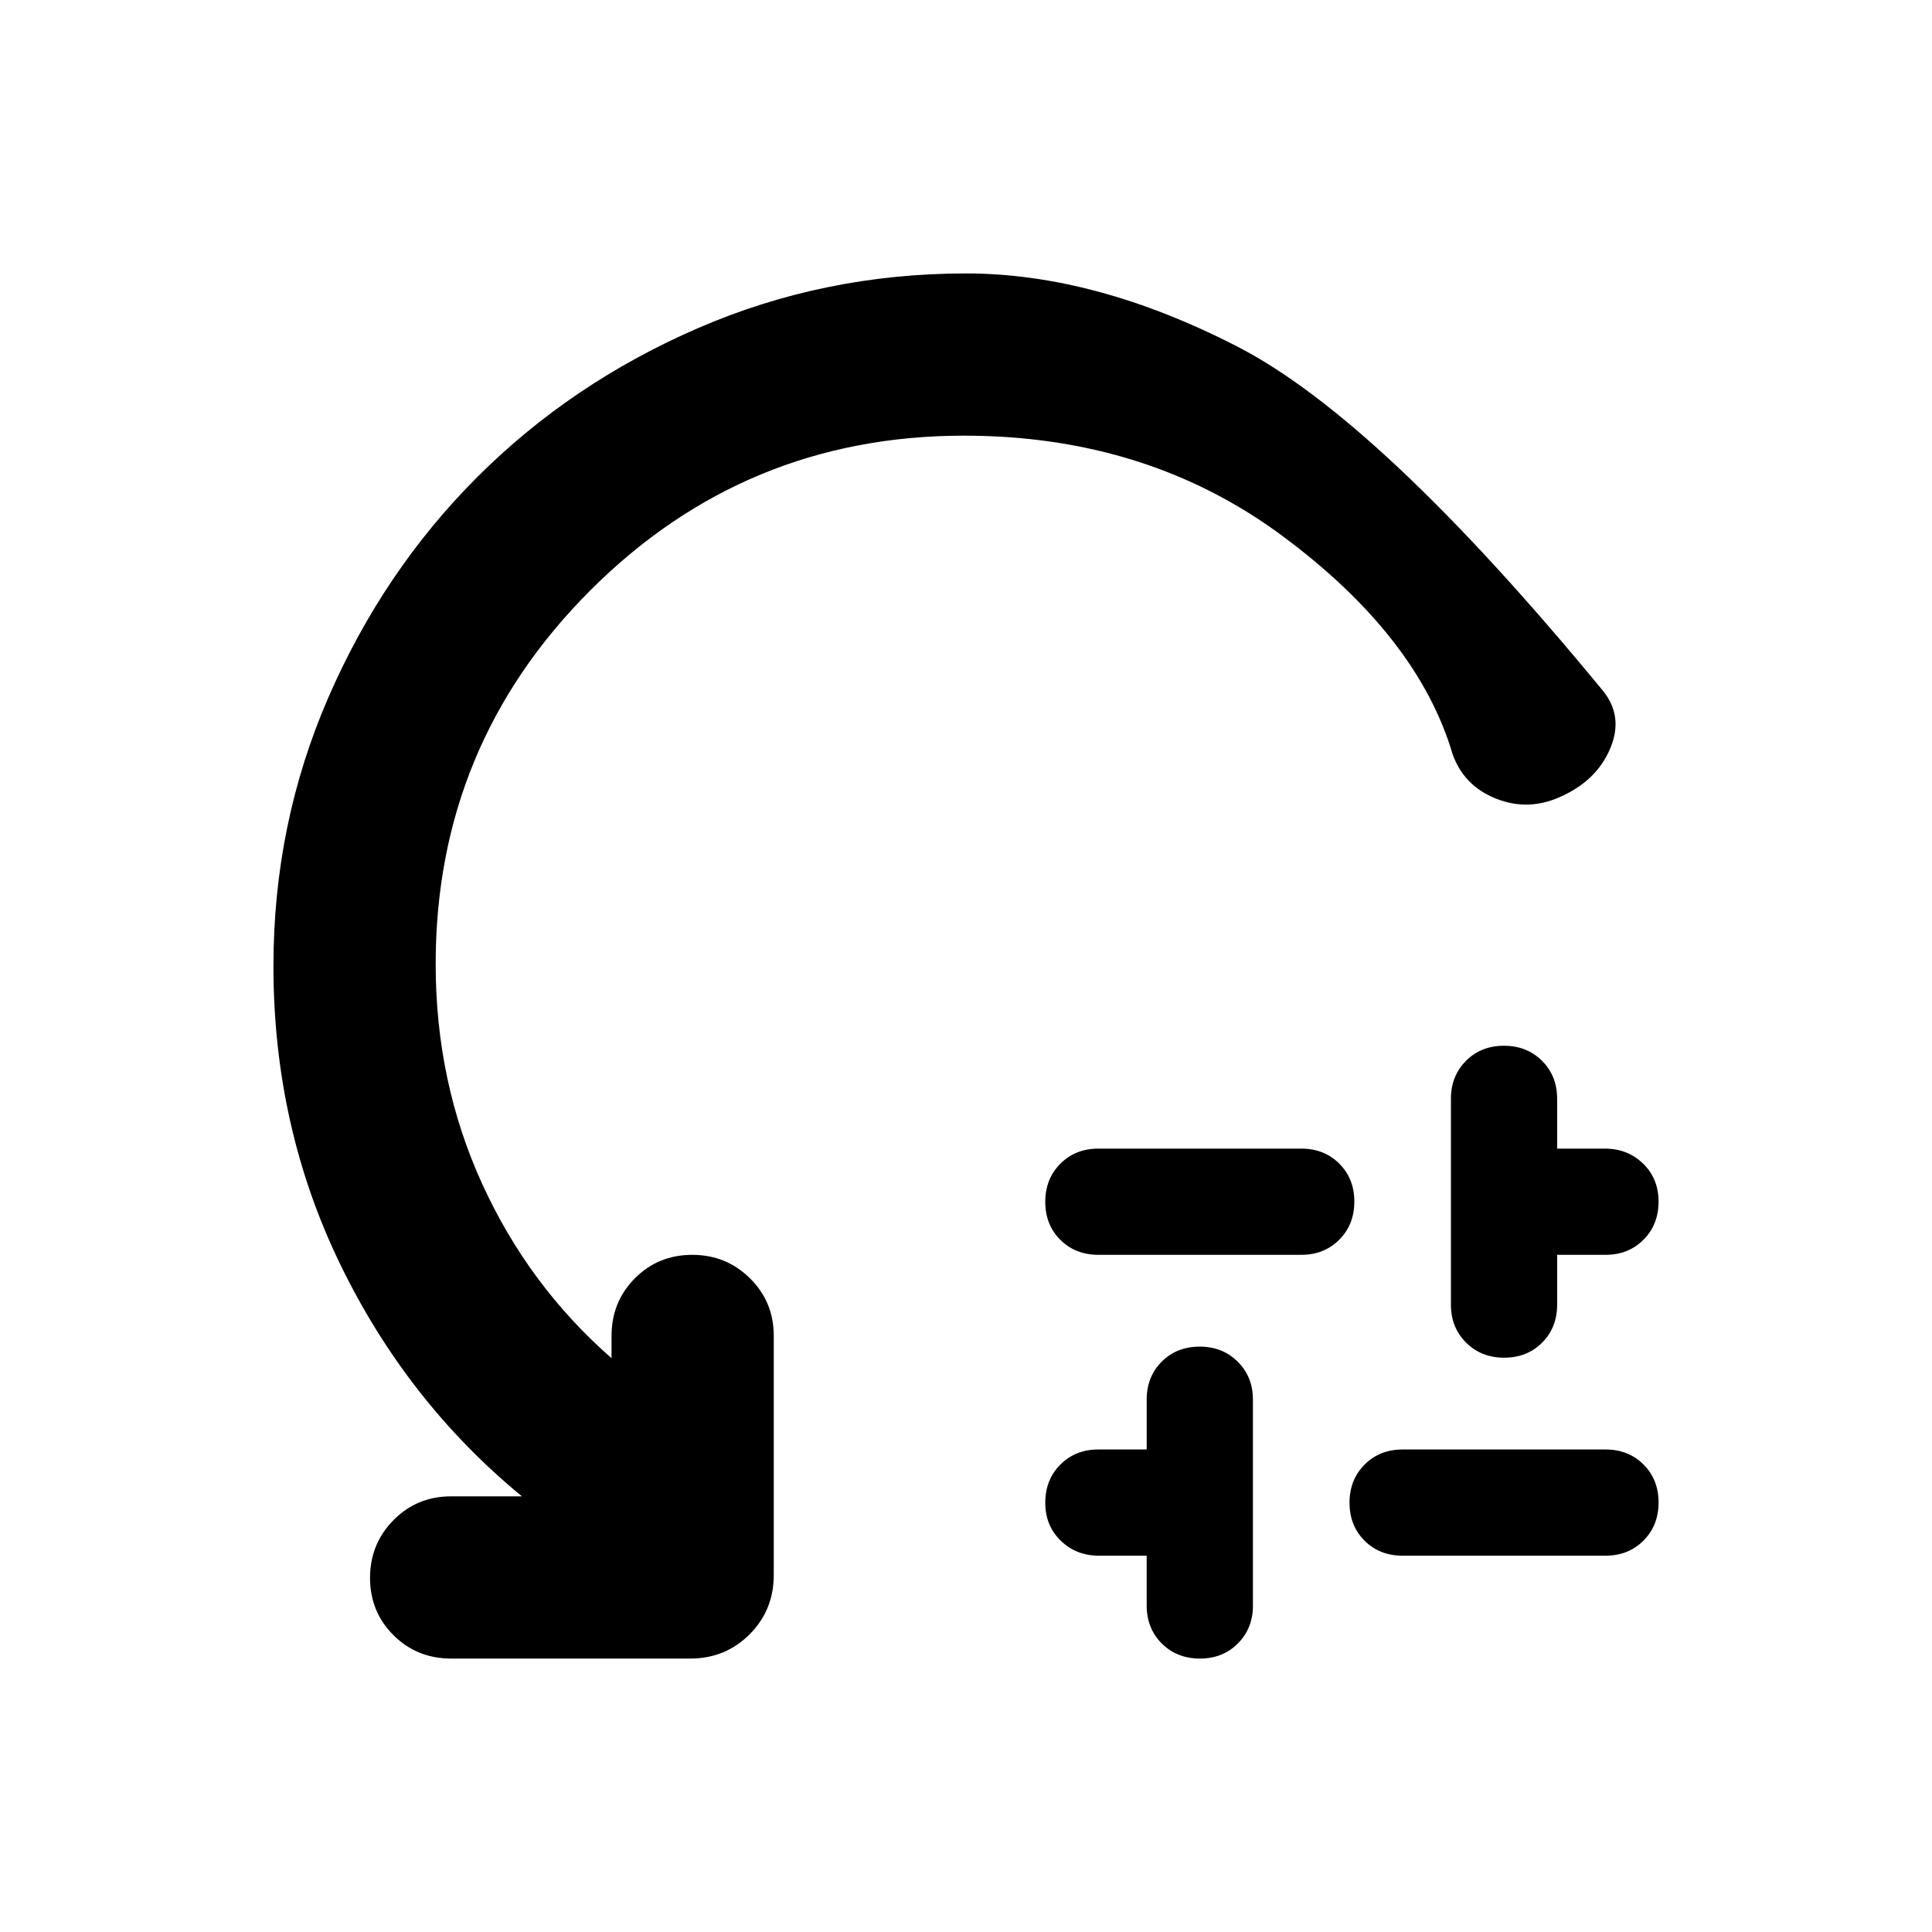 <svg xmlns="http://www.w3.org/2000/svg" height="20" viewBox="0 -960 960 960" width="20"><path d="M545.78-389.26h100.79q11.43 0 18.91 7.46t7.48 18.87q0 11.42-7.48 18.93-7.48 7.52-18.91 7.52H545.78q-11.43 0-18.91-7.46t-7.48-18.87q0-11.42 7.48-18.93 7.48-7.52 18.91-7.52Zm24 227v-24.72h-23.72q-11.31 0-18.99-7.46-7.68-7.46-7.68-18.87 0-11.42 7.48-18.93 7.48-7.52 18.91-7.52h24v-24.72q0-11.43 7.46-18.91 7.47-7.48 18.88-7.48t18.93 7.52q7.52 7.52 7.52 18.75v102.46q0 11.24-7.47 18.75-7.46 7.52-18.87 7.52t-18.93-7.48q-7.52-7.47-7.52-18.91Zm127.18-77.5h100.78q11.44 0 18.91 7.46 7.48 7.46 7.48 18.87 0 11.42-7.48 18.93-7.47 7.52-18.91 7.52H696.96q-11.44 0-18.92-7.46-7.47-7.46-7.47-18.87 0-11.42 7.47-18.93 7.48-7.52 18.92-7.52Zm24-71.88V-414.1q0-11.23 7.46-18.75t18.87-7.52q11.41 0 18.93 7.48t7.52 18.91v24.72h23.72q11.32 0 18.99 7.46 7.68 7.46 7.68 18.87 0 11.42-7.48 18.93-7.47 7.52-18.91 7.52h-24v24.72q0 11.44-7.46 18.91-7.46 7.48-18.88 7.48-11.41 0-18.93-7.52-7.51-7.51-7.51-18.75ZM479-743.52q-108.8 0-185.66 76.86T216.48-481q0 58.65 23.11 109.26 23.11 50.61 64.28 86.61v-11.04q0-16.98 11.6-28.64 11.61-11.67 28.49-11.67 16.89 0 28.7 11.67 11.82 11.66 11.82 28.64v118.8q0 17.45-12.03 29.48-12.02 12.02-29.47 12.02H224.17q-16.97 0-28.64-11.6-11.66-11.61-11.66-28.49 0-16.89 11.66-28.7 11.67-11.82 28.64-11.82h35.16q-57.09-46.95-90.28-115.31-33.18-68.36-33.18-148.21 0-70.65 27.3-133.46T237.1-722.9q46.63-46.63 109.44-73.93 62.81-27.3 133.46-27.3 64.3 0 135.02 36.44 70.72 36.43 181 170.36 10.96 12.94 4.1 29.22-6.86 16.28-25.26 24.24-15.64 6.96-31.47.72-15.82-6.24-21.54-21.92-17.28-58.65-84.53-108.55-67.24-49.9-158.32-49.9Z"/></svg>